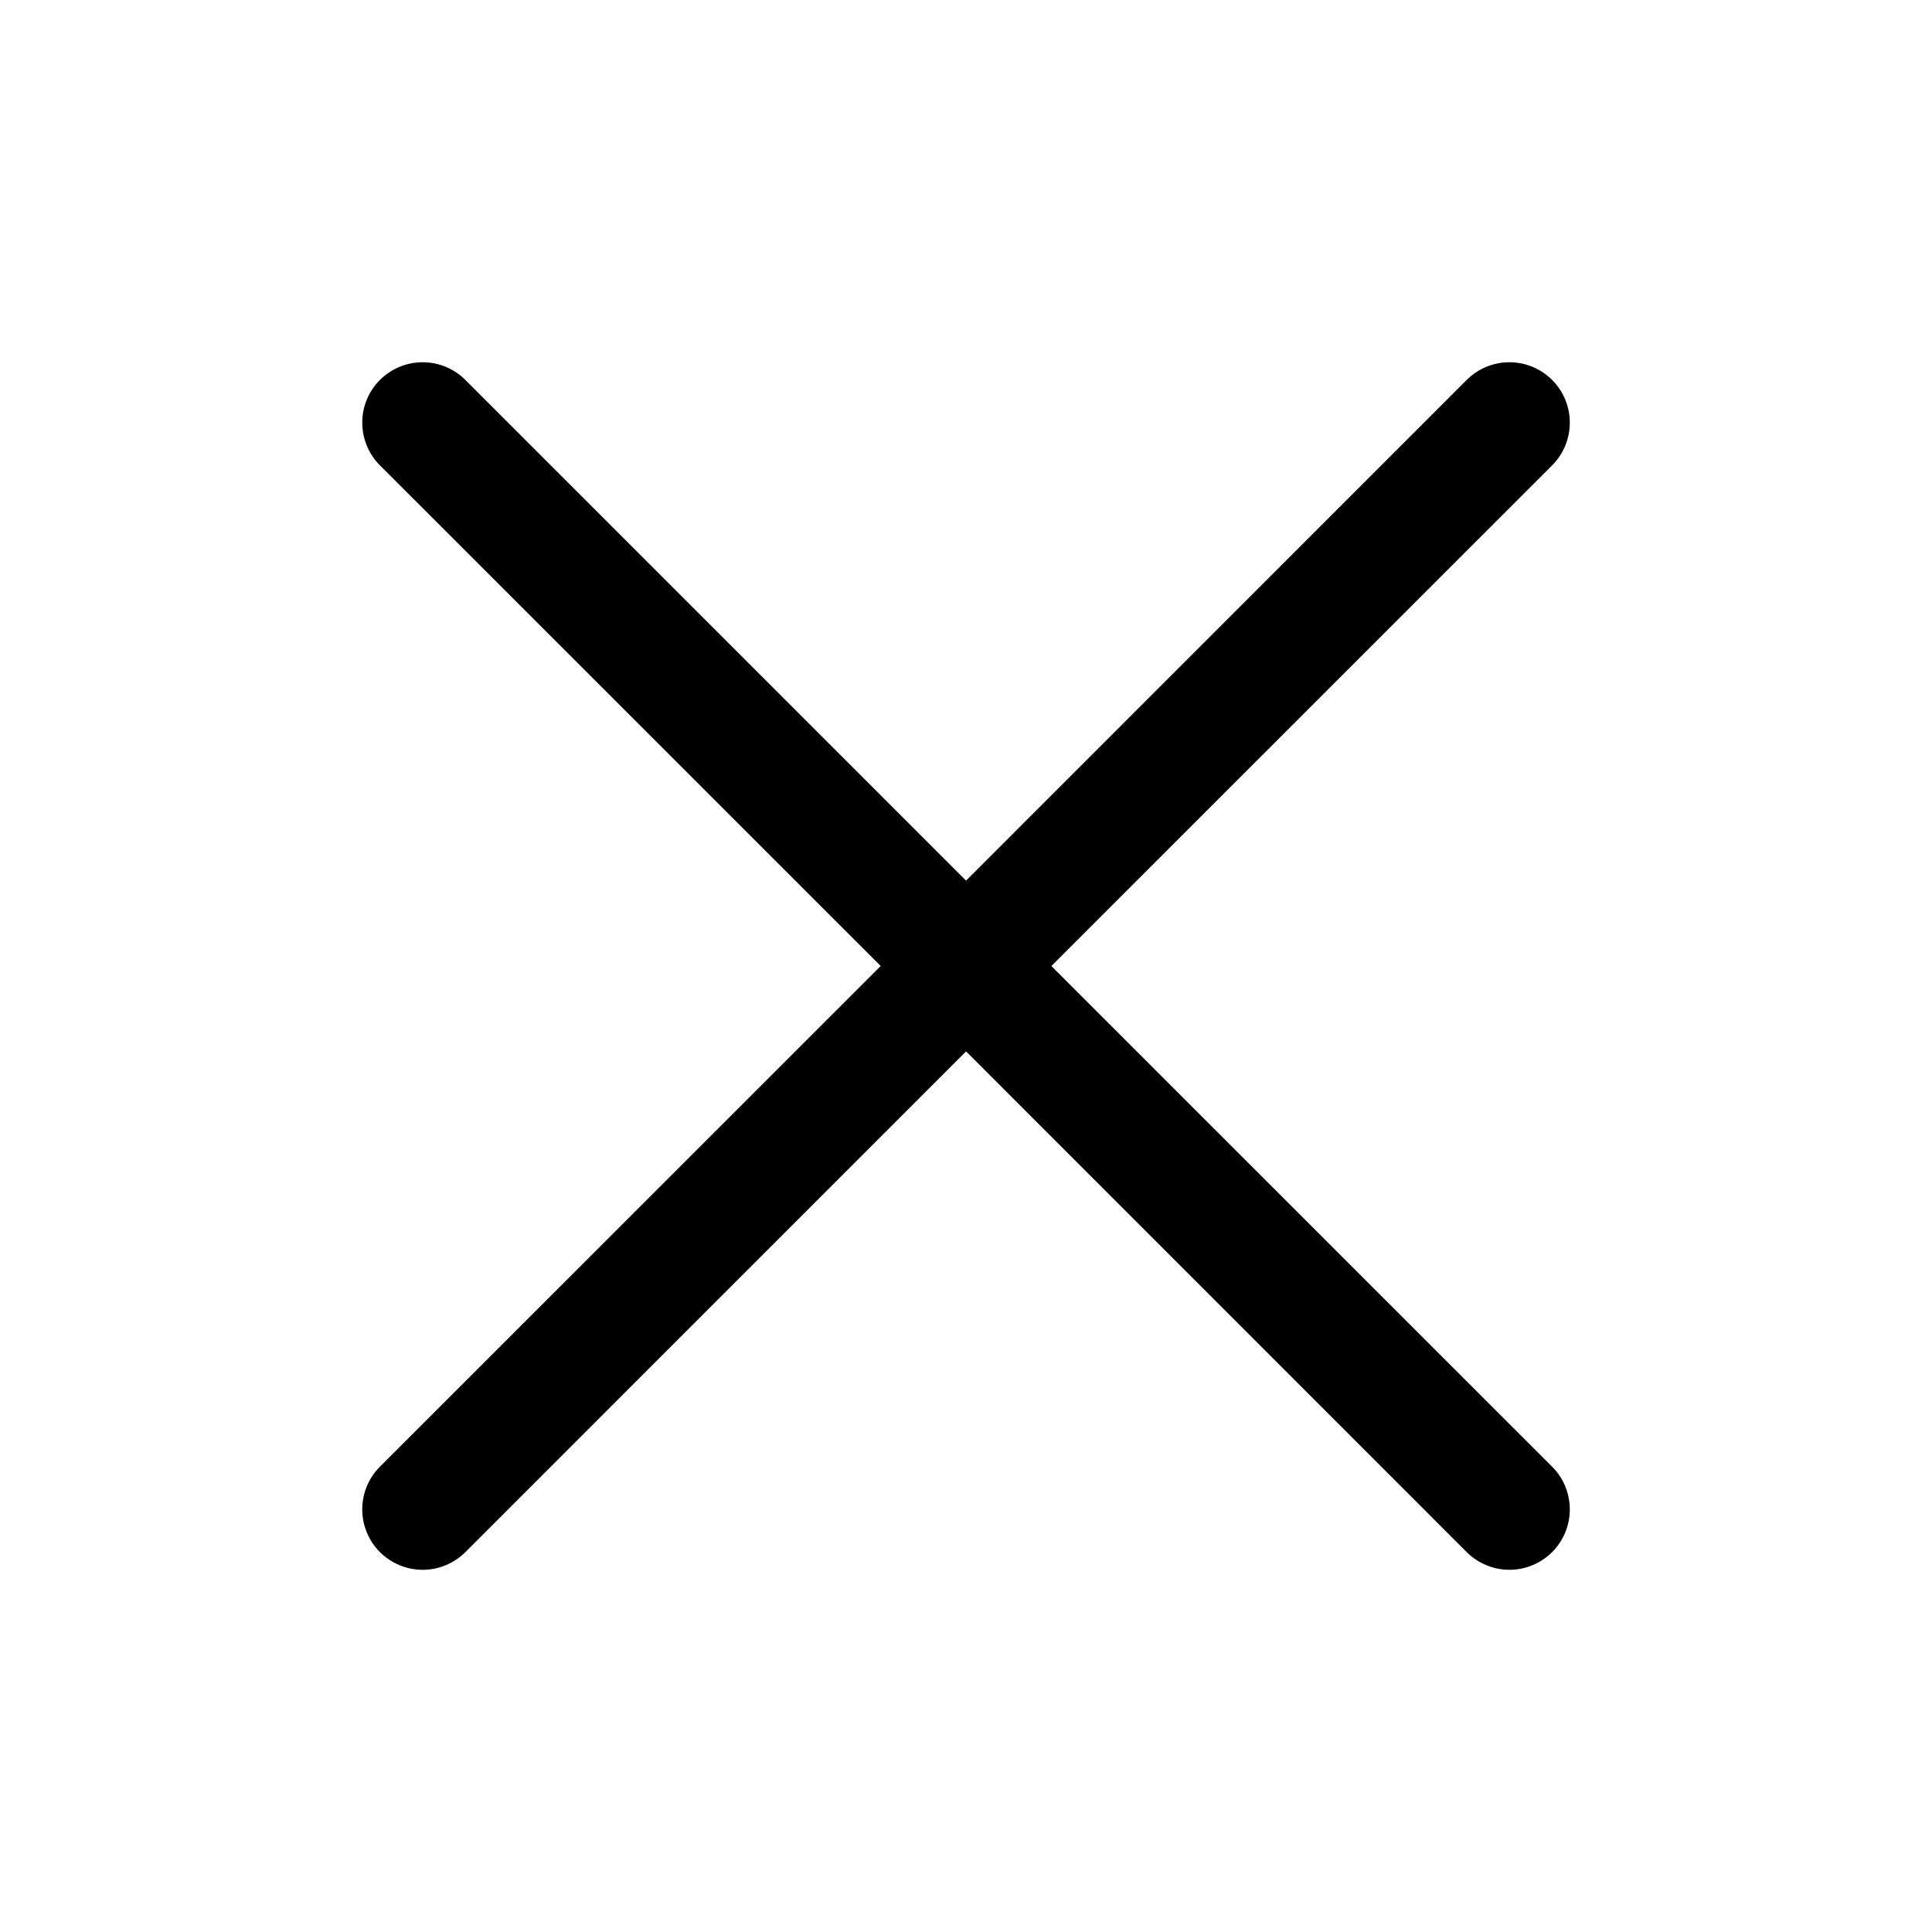 <svg viewBox="0 0 32 32" fill="currentColor" xmlns="http://www.w3.org/2000/svg">
<path d="M25.708 24.293C25.801 24.386 25.875 24.496 25.925 24.617C25.975 24.739 26.001 24.869 26.001 25C26.001 25.131 25.975 25.262 25.925 25.383C25.875 25.504 25.801 25.615 25.708 25.708C25.615 25.8 25.505 25.874 25.384 25.924C25.262 25.975 25.132 26.001 25.001 26.001C24.869 26.001 24.739 25.975 24.618 25.924C24.496 25.874 24.386 25.8 24.293 25.708L16.001 17.414L7.708 25.708C7.52 25.895 7.266 26.001 7.001 26.001C6.735 26.001 6.481 25.895 6.293 25.708C6.105 25.52 6 25.265 6 25C6 24.735 6.105 24.48 6.293 24.293L14.587 16L6.293 7.708C6.105 7.52 6 7.265 6 7C6 6.735 6.105 6.48 6.293 6.293C6.481 6.105 6.735 6 7.001 6C7.266 6 7.52 6.105 7.708 6.293L16.001 14.586L24.293 6.293C24.481 6.105 24.735 6 25.001 6C25.266 6 25.52 6.105 25.708 6.293C25.896 6.48 26.001 6.735 26.001 7C26.001 7.265 25.896 7.52 25.708 7.708L17.414 16L25.708 24.293Z"/>
</svg>

